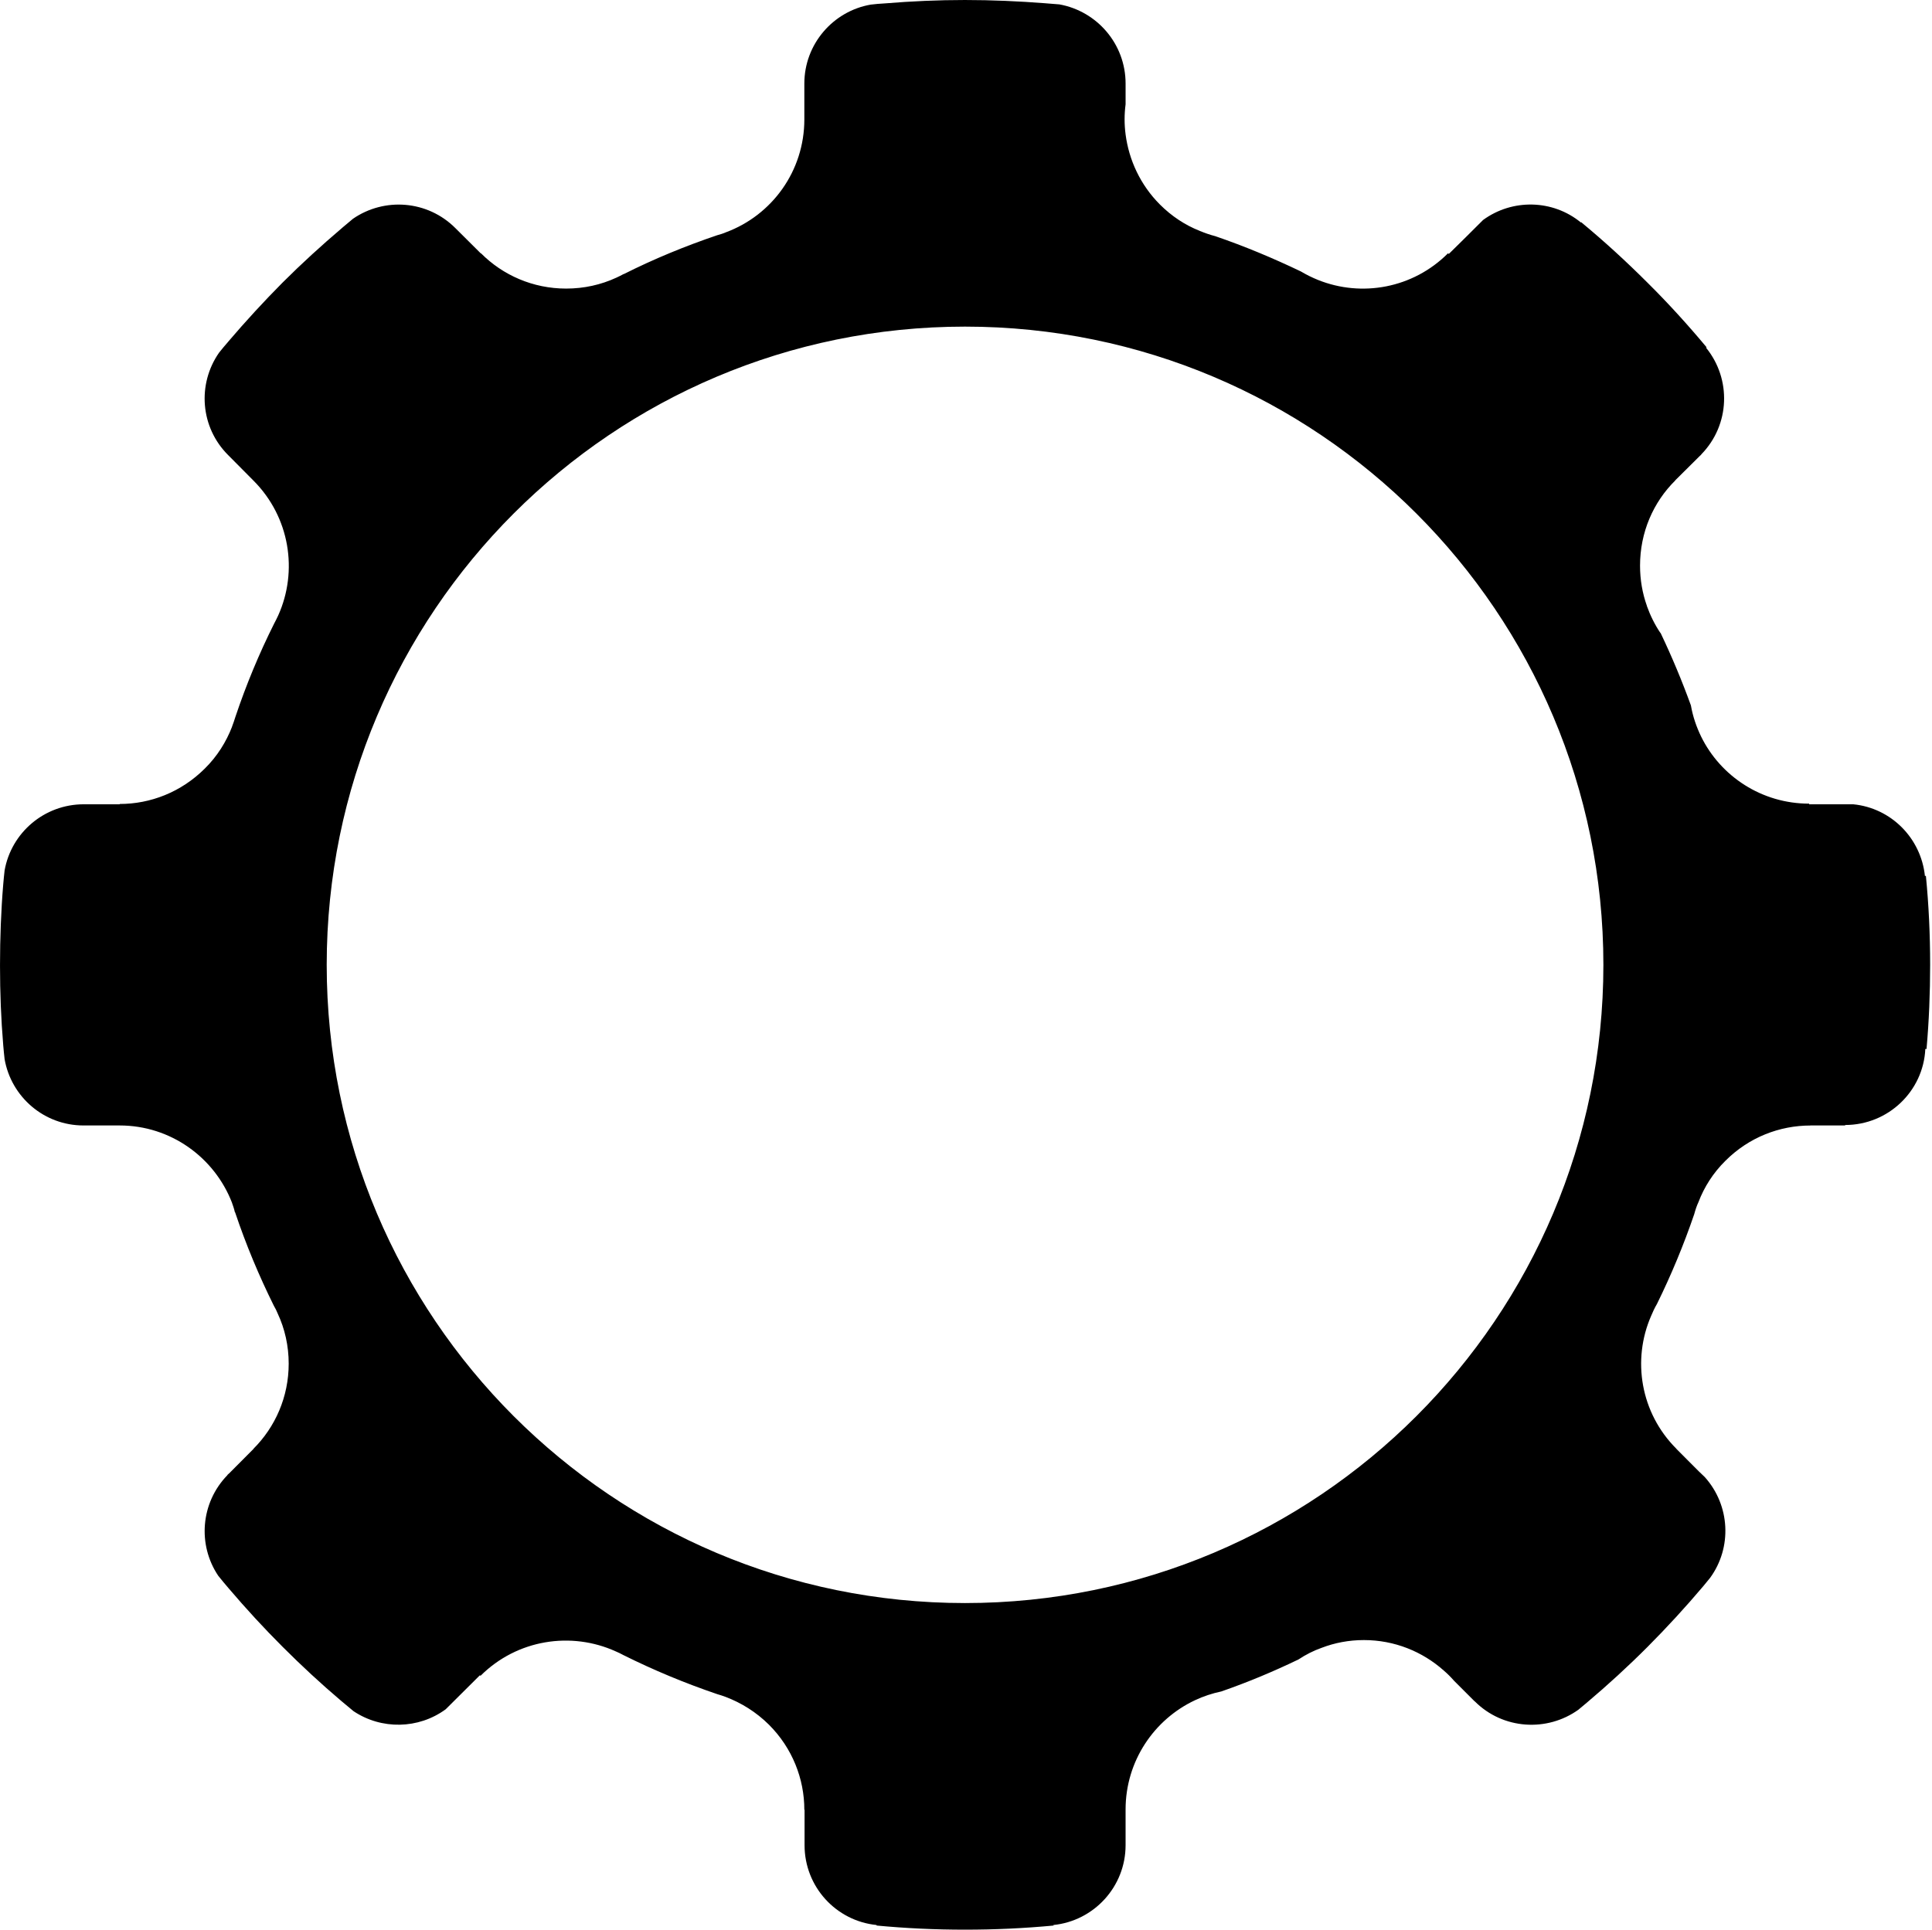<?xml version="1.0" standalone="no"?><!DOCTYPE svg PUBLIC "-//W3C//DTD SVG 1.1//EN" "http://www.w3.org/Graphics/SVG/1.1/DTD/svg11.dtd"><svg t="1526971890569" class="icon" style="" viewBox="0 0 1025 1024" version="1.1" xmlns="http://www.w3.org/2000/svg" p-id="42573" xmlns:xlink="http://www.w3.org/1999/xlink" width="200.195" height="200"><defs><style type="text/css"></style></defs><path d="M1021.764 464.804l-0.517 0.045c-2.1-20.126-17.981-36.097-38.06-38.046l-8.639 0-14.724 0 0-0.335c-25.132 0-46.946-14.481-57.319-35.61-2.496-5.158-4.384-10.619-5.415-16.521-4.748-13.111-10.102-25.89-16.065-38.41 0-0.046 0-0.046-0.121-0.046-2.982-4.426-5.353-9.219-7.181-14.329 0-0.108 0-0.108 0-0.108-2.372-6.631-3.618-13.873-3.618-21.266 0-17.707 7.026-33.709 18.738-45.256l-0.092 0 13.022-12.93c0.183-0.167 0.304-0.288 0.488-0.442 0.181-0.229 0.334-0.303 0.426-0.517 15.212-15.652 15.94-39.946 2.435-56.527l0.303-0.2c-9.98-11.97-20.415-23.44-31.338-34.272-11.257-11.256-22.968-21.995-35.198-32.113l-0.153 0.152c-14.969-12.275-36.387-12.67-51.903-1.337l-9.371 9.341-8.822 8.685-0.397-0.365c-18.648 18.681-45.908 23.428-68.97 14.162-3.164-1.276-6.145-2.751-9.128-4.518-14.724-7.057-29.815-13.371-45.423-18.725-2.769-0.701-5.476-1.673-8.184-2.768 0 0-0.06 0-0.06-0.047-7.606-2.982-14.848-7.727-21.054-13.933-10.465-10.465-16.488-23.717-18.254-37.223-0.701-5.294-0.701-10.664 0-16.003l0-10.997c0-20.992-15.153-38.411-35.11-42.015-2.493-0.228-4.99-0.426-7.485-0.594l0.123 0c-14.178-1.095-28.354-1.735-42.775-1.735-14.24 0-28.478 0.639-42.594 1.809-2.466 0.122-4.992 0.35-7.395 0.638-19.988 3.484-35.2 20.979-35.2 41.895l0 18.999c0 27.489-17.219 50.854-41.558 59.906-1.522 0.668-3.104 1.155-4.687 1.581-17.098 5.796-33.649 12.627-49.407 20.552-0.243 0-0.243 0.075-0.304 0.075-1.279 0.701-2.497 1.31-3.774 1.888-8.153 3.772-17.129 5.795-26.652 5.795-17.646 0-33.649-7.134-45.18-18.741l-0.06 0.107-13.479-13.418c-14.847-14.891-37.785-16.443-54.399-4.972-1.885 1.596-3.801 3.163-5.597 4.698-0.183 0.169-0.213 0.23-0.303 0.274-10.861 9.235-21.358 18.819-31.397 28.844-9.979 10.056-19.594 20.519-28.813 31.32 0 0-0.03 0-0.03 0.061-1.672 1.933-3.287 3.819-4.866 5.826-11.623 16.627-10.041 39.628 4.866 54.414l13.387 13.493c19.347 19.395 23.731 48.07 13.081 71.618-0.699 1.475-1.399 2.937-2.19 4.383-7.91 15.819-14.755 32.294-20.445 49.24-0.517 1.841-1.218 3.59-1.825 5.309 0 0 0 0 0 0.075-3.103 8.031-7.911 15.76-14.483 22.21-12.534 12.473-28.781 18.757-45.15 18.757l0 0.166L44.425 426.804c-20.992 0-38.455 15.137-41.985 35.111-0.243 2.387-0.549 4.897-0.731 7.422-1.157 13.798-1.703 28.63-1.703 42.624 0 0.169 0 0.274 0 0.349 0 0.138 0 0.29 0 0.366 0 14.132 0.546 28.128 1.703 41.924l0 0.046c0.183 2.496 0.488 5.006 0.731 7.424 3.529 19.989 20.9 35.17 41.863 35.17 0 0 0 0 0.031 0l19.136 0c27.138 0 50.353 17.035 59.633 41.04 0 0.062 0 0.062 0 0.062 0.547 1.583 1.155 3.195 1.46 4.792 0.122 0.016 0.122 0.197 0.213 0.319 5.719 17.024 12.626 33.557 20.505 49.44 0.092 0.046 0.092 0.258 0.152 0.274 0.73 1.219 1.339 2.513 1.888 3.849 3.801 8.123 5.841 17.19 5.841 26.636 0 17.614-7.12 33.619-18.711 45.178l0.031 0.063-12.962 13.02c-0.183 0.075-0.335 0.319-0.487 0.425-0.244 0.184-0.366 0.305-0.427 0.519-14.208 14.651-15.85 36.967-4.806 53.362 1.763 2.253 3.712 4.505 5.536 6.665 9.128 10.721 18.62 21.052 28.599 31.017 10.009 10.011 20.323 19.579 31.091 28.703 2.192 1.843 4.383 3.62 6.512 5.433 14.848 9.949 34.502 9.568 48.922-0.991l9.371-9.325 8.762-8.715 0.365 0.26c19.379-19.307 48.131-23.685 71.8-12.901 1.158 0.471 2.434 1.112 3.59 1.721 0 0.072 0.122 0.072 0.305 0.165 16.061 8 32.644 14.908 49.863 20.766 1.492 0.41 2.982 0.928 4.412 1.445 8.336 3.165 16.185 8 23 14.741 12.474 12.459 18.802 28.782 18.802 45.165l0.122 0 0 18.831c0 21.983 16.671 40.175 38.211 42.337l0 0.273c15.426 1.459 31.094 2.189 46.855 2.189 15.939 0 31.579-0.731 47.096-2.189l-0.183-0.273c21.54-2.162 38.334-20.354 38.334-42.337L597.166 960.213c0-25.691 15.15-47.783 36.812-57.959 4.471-2.113 9.128-3.634 13.993-4.67 14.057-4.898 27.626-10.556 40.923-16.976 3.802-2.524 8.001-4.67 12.26-6.163 6.967-2.677 14.514-4.121 22.453-4.121 16.187 0 31.033 6.085 42.349 16.154 1.888 1.613 3.713 3.422 5.476 5.445l10.925 10.923 0.029-0.044c14.909 14.998 38.456 16.444 55.129 4.396 0.031 0 0.091-0.048 0.183-0.17 1.399-1.169 2.737-2.294 4.077-3.404 11.225-9.48 21.966-19.307 32.309-29.68 10.225-10.267 20.141-21.053 29.573-32.218 1.218-1.507 2.436-2.919 3.652-4.457 11.683-16.064 10.648-38.365-2.831-53.427l-0.027-0.03-3.166-3.025-11.865-11.897 0-0.063c-19.107-19.044-23.609-47.201-13.445-70.492 0.912-2.162 1.887-4.321 3.104-6.36 7.574-15.41 14.177-31.275 19.775-47.658 0.608-2.253 1.308-4.396 2.25-6.404 3.042-8.001 7.79-15.487 14.268-21.891 12.474-12.505 28.752-18.756 45.213-18.756l0-0.03 18.344 0 0-0.244c22.818 0 41.5-17.92 42.533-40.372l0.639 0.031c1.31-14.74 1.917-29.647 1.917-44.693C1024.016 496.049 1023.287 480.304 1021.764 464.804zM511.98 850.684c-187.046 0-338.65-151.632-338.65-338.678 0-187.046 151.604-338.681 338.65-338.681 187.046 0 338.68 151.634 338.68 338.681C850.659 699.052 699.025 850.684 511.98 850.684z" p-id="42574"></path></svg>